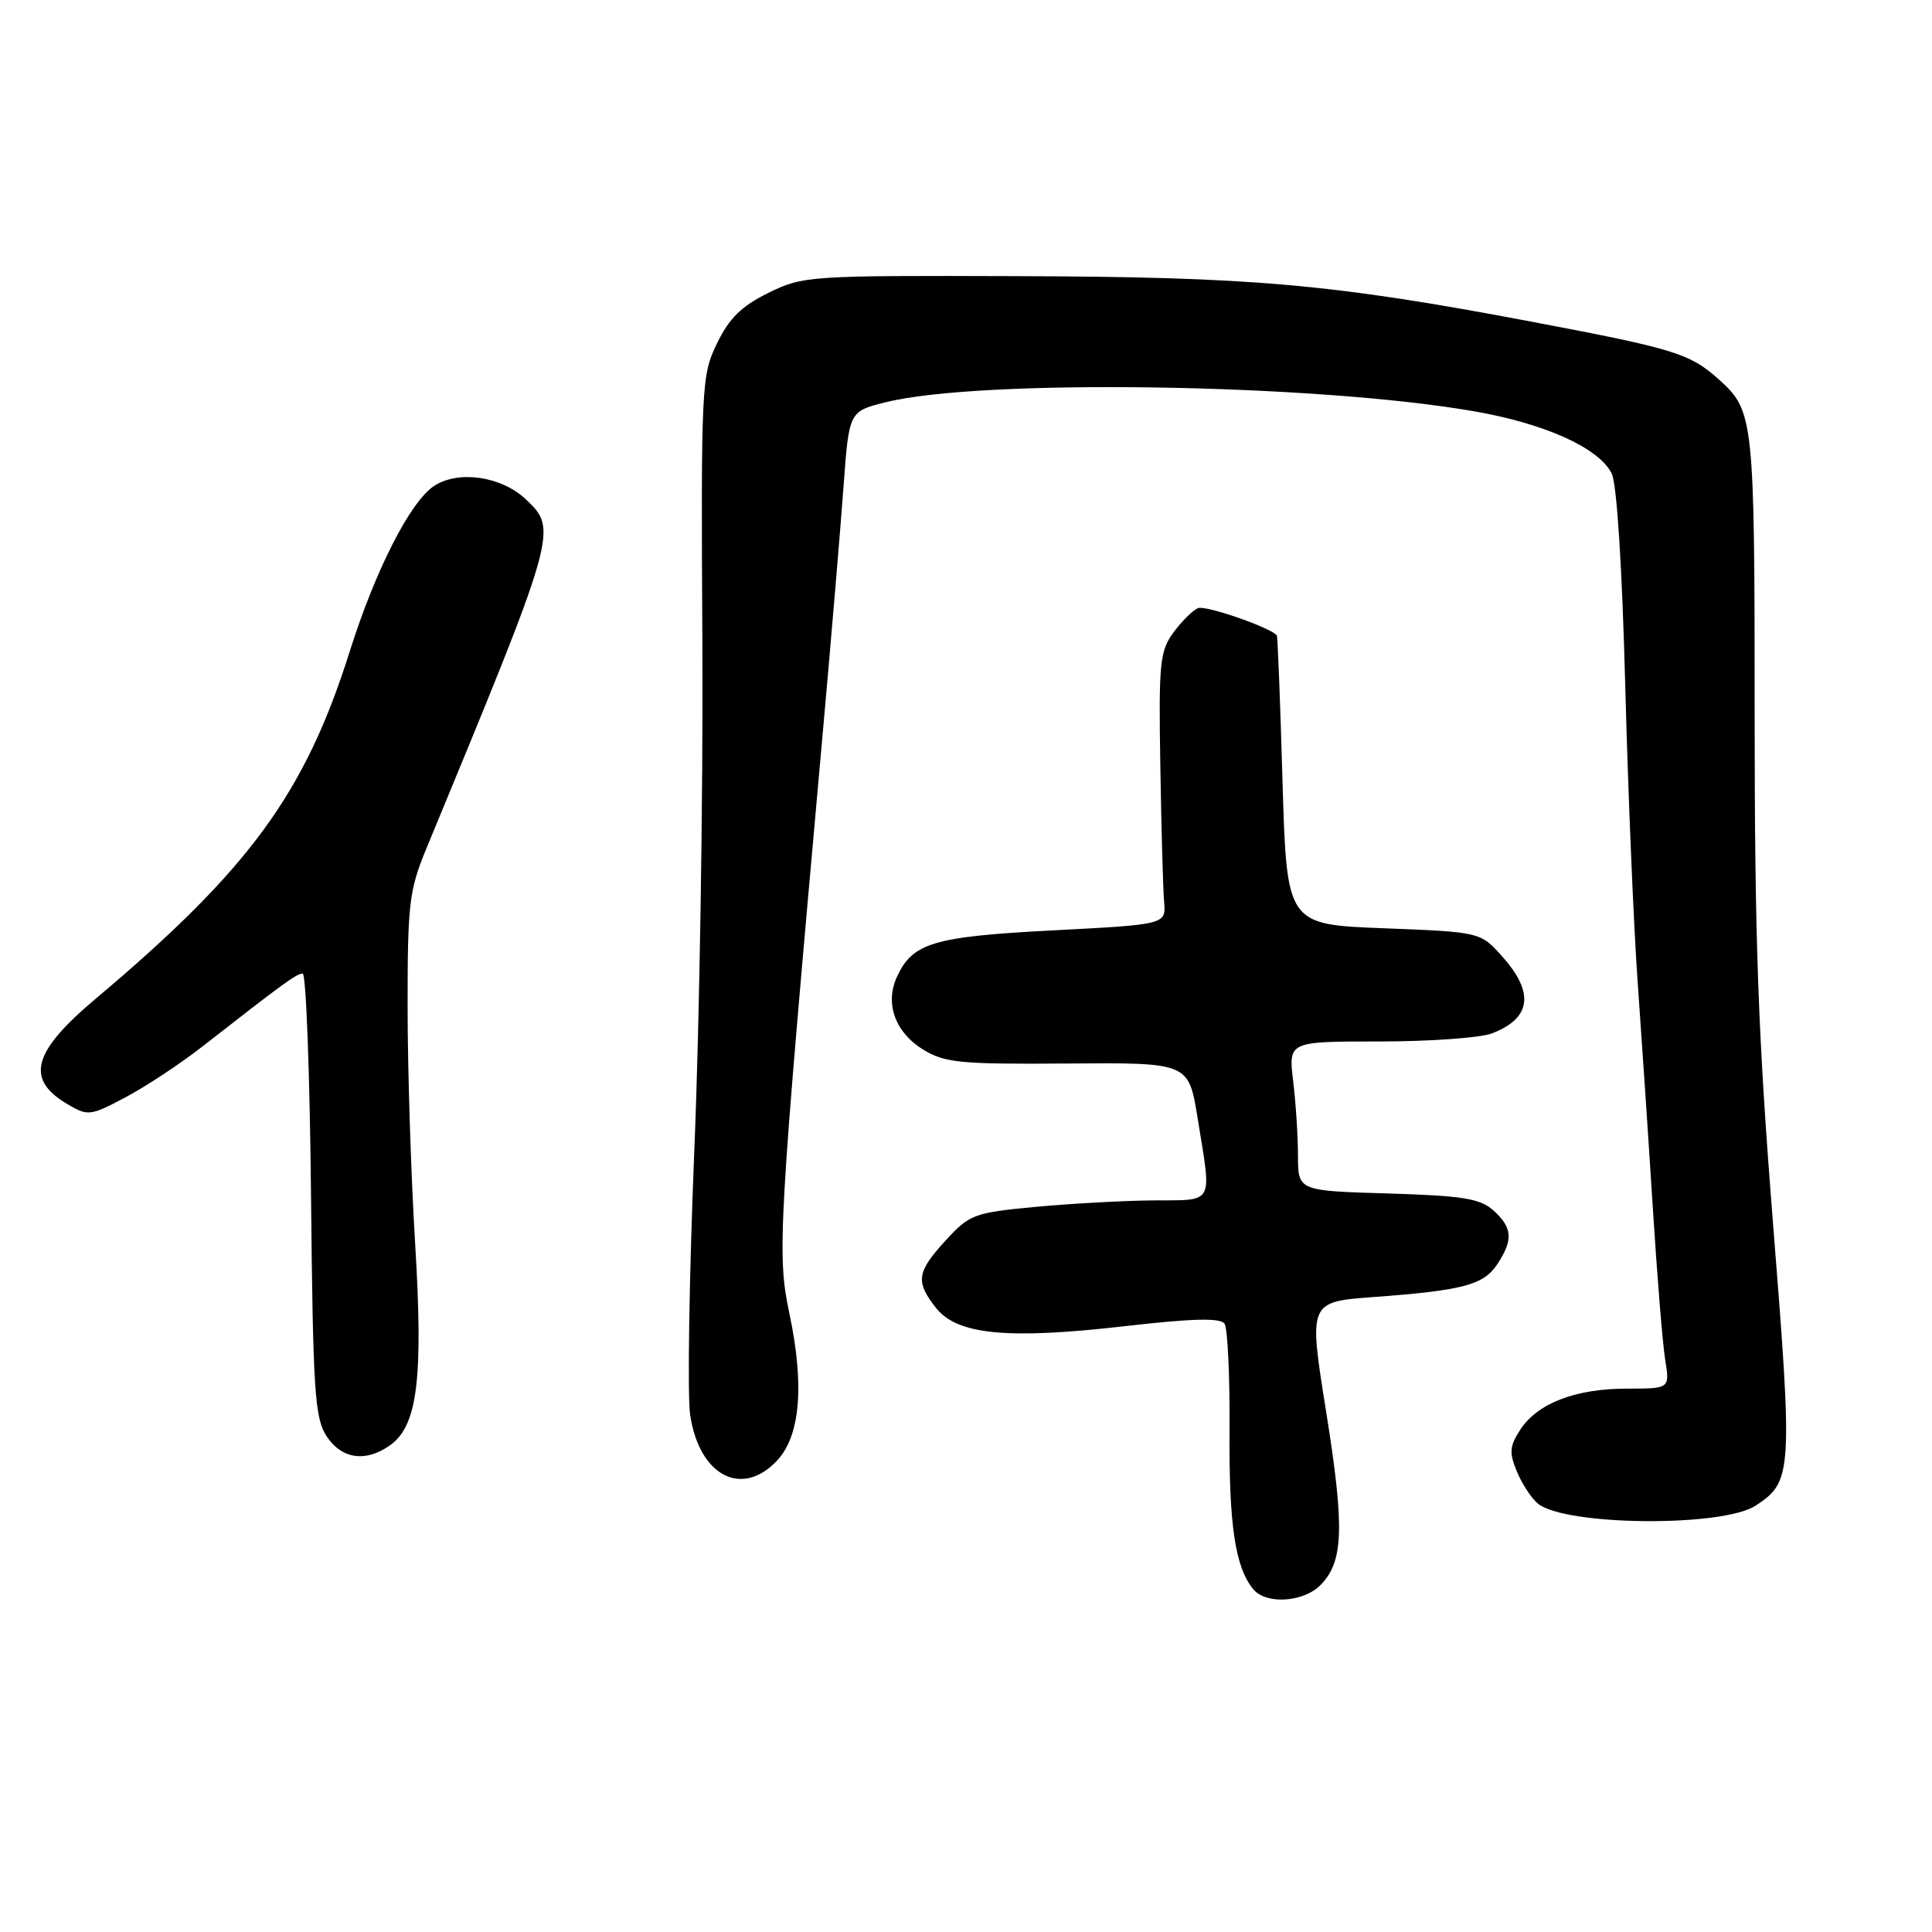 <?xml version="1.0" encoding="UTF-8" standalone="no"?>
<!DOCTYPE svg PUBLIC "-//W3C//DTD SVG 1.1//EN" "http://www.w3.org/Graphics/SVG/1.1/DTD/svg11.dtd" >
<svg xmlns="http://www.w3.org/2000/svg" xmlns:xlink="http://www.w3.org/1999/xlink" version="1.1" viewBox="0 0 256 256">
 <g >
 <path fill="currentColor"
d=" M 174.94 210.06 C 178.04 206.96 178.19 202.47 175.71 187.00 C 173.39 172.50 173.39 172.50 182.07 171.86 C 193.93 170.98 196.60 170.26 198.43 167.47 C 200.53 164.26 200.41 162.68 197.90 160.40 C 196.13 158.81 193.87 158.44 183.90 158.14 C 172.00 157.79 172.00 157.79 171.99 153.14 C 171.99 150.59 171.70 146.14 171.35 143.25 C 170.72 138.00 170.72 138.00 182.80 138.00 C 189.44 138.00 196.13 137.52 197.66 136.94 C 202.89 134.95 203.36 131.56 199.08 126.77 C 196.17 123.50 196.17 123.50 183.33 123.00 C 170.50 122.50 170.50 122.50 169.94 103.50 C 169.64 93.05 169.30 84.37 169.19 84.21 C 168.51 83.21 159.76 80.16 158.74 80.58 C 158.06 80.86 156.60 82.30 155.50 83.79 C 153.68 86.26 153.52 87.85 153.75 101.50 C 153.88 109.75 154.11 117.85 154.25 119.50 C 154.50 122.50 154.50 122.50 139.52 123.28 C 123.63 124.11 120.90 124.93 118.83 129.48 C 117.24 132.97 118.62 136.79 122.28 139.05 C 125.17 140.83 127.15 141.03 141.50 140.92 C 157.50 140.80 157.50 140.80 158.69 148.15 C 160.57 159.83 161.03 158.99 152.75 159.06 C 148.76 159.10 141.70 159.49 137.07 159.93 C 129.08 160.69 128.45 160.93 125.32 164.35 C 121.46 168.56 121.28 169.81 124.02 173.30 C 126.82 176.86 133.49 177.51 149.00 175.73 C 158.05 174.69 161.71 174.60 162.26 175.40 C 162.67 176.00 162.97 182.35 162.92 189.50 C 162.83 202.11 163.67 207.69 166.08 210.60 C 167.76 212.62 172.68 212.32 174.94 210.06 Z  M 232.64 199.50 C 237.50 196.31 237.57 195.20 234.94 162.18 C 232.95 137.14 232.50 124.69 232.50 94.50 C 232.50 55.59 232.38 54.46 227.86 50.37 C 223.93 46.83 222.02 46.24 202.91 42.62 C 176.43 37.61 165.93 36.68 134.50 36.59 C 107.18 36.50 106.39 36.56 101.81 38.81 C 98.25 40.56 96.61 42.18 95.00 45.51 C 92.94 49.76 92.88 51.03 93.07 85.70 C 93.17 105.39 92.70 135.31 92.01 152.18 C 91.32 169.05 91.07 184.95 91.45 187.50 C 92.66 195.55 98.30 198.51 102.97 193.53 C 106.04 190.26 106.61 183.56 104.61 174.10 C 102.93 166.14 103.10 163.18 109.03 97.00 C 110.14 84.62 111.37 70.00 111.77 64.50 C 112.50 54.50 112.50 54.50 117.40 53.29 C 130.12 50.15 174.37 50.84 195.39 54.51 C 204.78 56.15 211.87 59.36 213.56 62.75 C 214.24 64.11 214.94 75.13 215.35 90.75 C 215.72 104.91 216.46 122.58 216.99 130.00 C 217.52 137.43 218.43 150.90 219.00 159.95 C 219.57 169.00 220.31 178.12 220.65 180.20 C 221.26 184.00 221.26 184.00 215.60 184.00 C 208.77 184.00 203.75 185.93 201.46 189.42 C 200.03 191.61 199.95 192.47 200.99 194.97 C 201.66 196.60 202.91 198.51 203.76 199.22 C 207.35 202.19 228.22 202.39 232.64 199.50 Z  M 51.65 191.53 C 55.32 188.96 56.10 182.76 55.01 164.80 C 54.46 155.84 54.01 141.75 54.01 133.50 C 54.00 119.80 54.21 117.98 56.47 112.50 C 73.91 70.33 73.95 70.18 69.64 66.13 C 66.41 63.10 60.74 62.28 57.52 64.39 C 54.37 66.46 49.75 75.52 46.36 86.26 C 40.42 105.11 33.08 115.16 12.64 132.37 C 4.30 139.39 3.34 143.00 8.91 146.29 C 11.65 147.91 11.94 147.88 16.63 145.40 C 19.31 143.98 23.90 140.95 26.83 138.66 C 37.61 130.24 39.31 129.00 40.11 129.00 C 40.55 129.00 41.05 142.18 41.21 158.30 C 41.47 184.35 41.70 187.89 43.27 190.30 C 45.26 193.33 48.42 193.80 51.65 191.53 Z "/>
</g>
</svg>